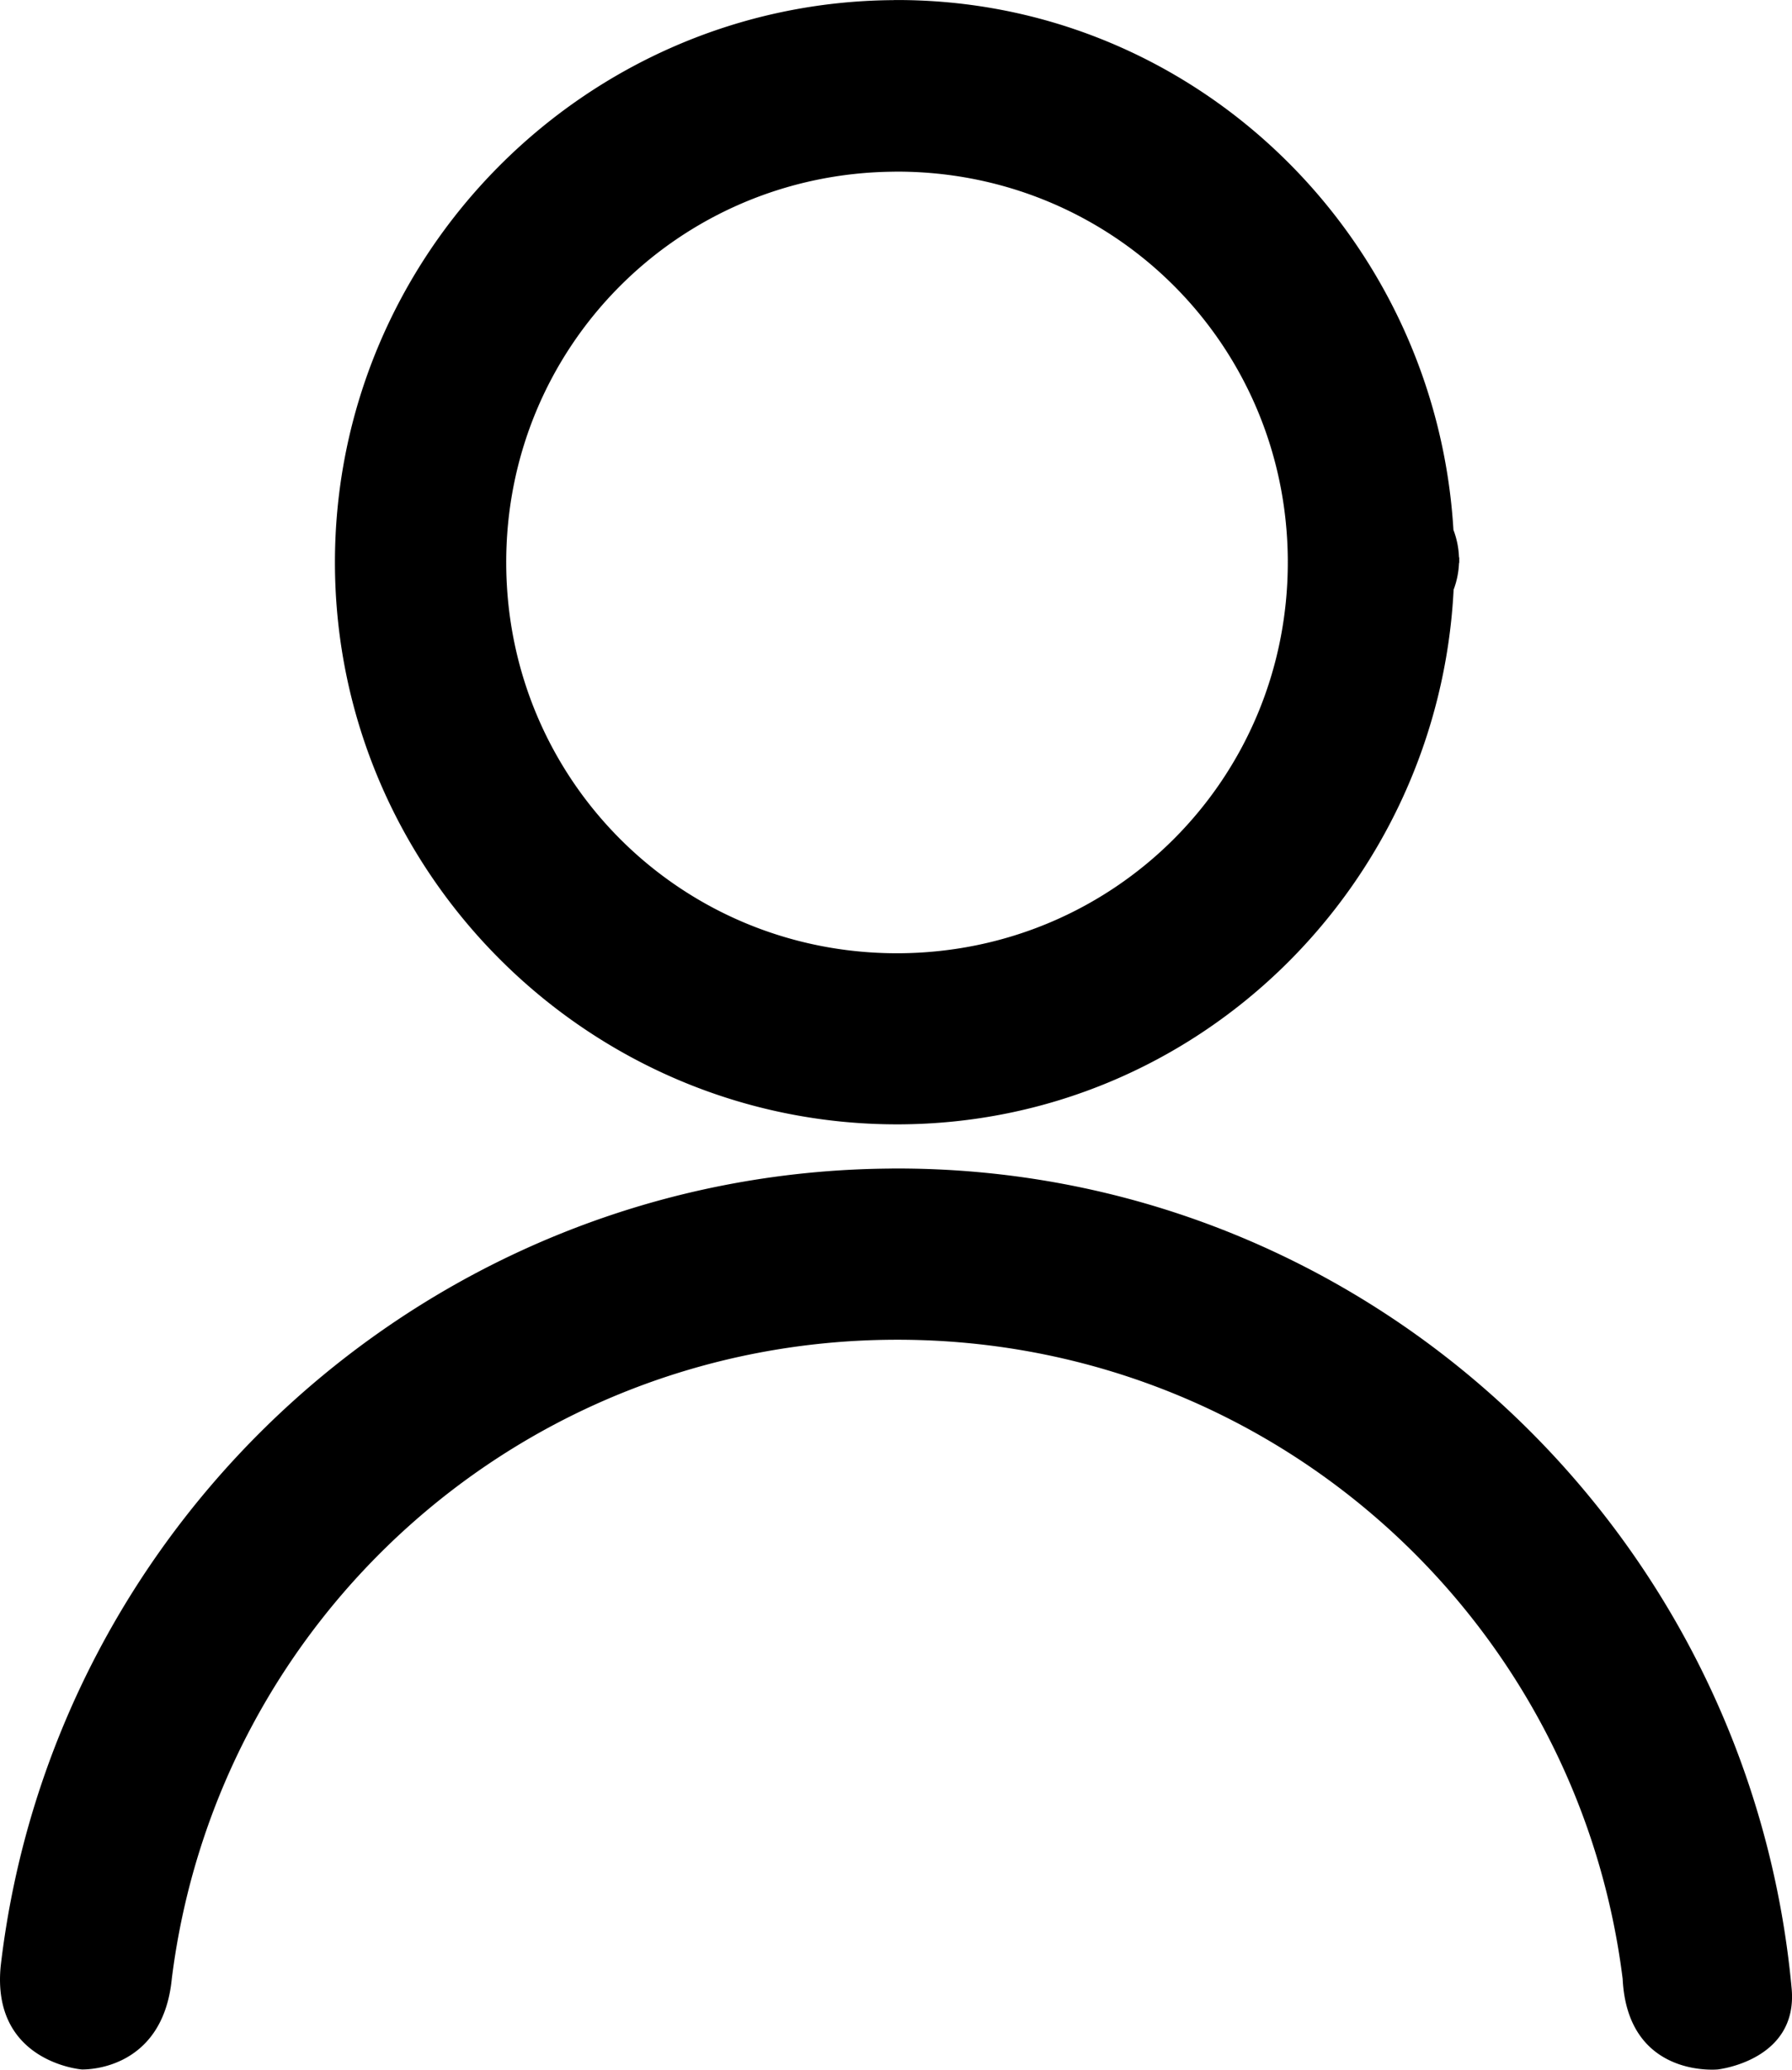 <?xml version="1.0" encoding="UTF-8" standalone="no"?>
<!-- Created with Inkscape (http://www.inkscape.org/) -->

<svg
   xmlns:dc="http://purl.org/dc/elements/1.1/"
   xmlns:cc="http://creativecommons.org/ns#"
   xmlns:rdf="http://www.w3.org/1999/02/22-rdf-syntax-ns#"
   xmlns:svg="http://www.w3.org/2000/svg"
   xmlns="http://www.w3.org/2000/svg"
   xmlns:sodipodi="http://sodipodi.sourceforge.net/DTD/sodipodi-0.dtd"
   xmlns:inkscape="http://www.inkscape.org/namespaces/inkscape"
   width="42.635mm"
   height="49.244mm"
   viewBox="0 0 42.635 49.244"
   version="1.1"
   id="svg4199"
   inkscape:version="0.92.3 (2405546, 2018-03-11)"
   sodipodi:docname="user-icon.svg">
  <defs
     id="defs4193" />
  <sodipodi:namedview
     id="base"
     pagecolor="#ffffff"
     bordercolor="#666666"
     borderopacity="1.0"
     inkscape:pageopacity="0.0"
     inkscape:pageshadow="2"
     inkscape:zoom="0.7"
     inkscape:cx="-189.30863"
     inkscape:cy="109.61147"
     inkscape:document-units="mm"
     inkscape:current-layer="layer1"
     showgrid="false"
     inkscape:window-width="1366"
     inkscape:window-height="725"
     inkscape:window-x="0"
     inkscape:window-y="20"
     inkscape:window-maximized="1" />
  <g
     inkscape:label="Layer 1"
     inkscape:groupmode="layer"
     id="layer1"
     transform="translate(-86.753,-124.767)">
    <path
       style="color:#000000;font-style:normal;font-variant:normal;font-weight:normal;font-stretch:normal;font-size:medium;line-height:normal;font-family:sans-serif;font-variant-ligatures:normal;font-variant-position:normal;font-variant-caps:normal;font-variant-numeric:normal;font-variant-alternates:normal;font-feature-settings:normal;text-indent:0;text-align:start;text-decoration:none;text-decoration-line:none;text-decoration-style:solid;text-decoration-color:#000000;letter-spacing:normal;word-spacing:normal;text-transform:none;writing-mode:lr-tb;direction:ltr;text-orientation:mixed;dominant-baseline:auto;baseline-shift:baseline;text-anchor:start;white-space:normal;shape-padding:0;clip-rule:nonzero;display:inline;overflow:visible;visibility:visible;opacity:1;isolation:auto;mix-blend-mode:normal;color-interpolation:sRGB;color-interpolation-filters:linearRGB;solid-color:#000000;solid-opacity:1;vector-effect:none;fill:#000000;fill-opacity:1;fill-rule:nonzero;stroke:none;stroke-width:4.076;stroke-linecap:round;stroke-linejoin:round;stroke-miterlimit:4;stroke-dasharray:none;stroke-dashoffset:0;stroke-opacity:1;color-rendering:auto;image-rendering:auto;shape-rendering:auto;text-rendering:auto;enable-background:accumulate"
       d="m 108.016,124.769 v 0.001 c -7.352,0.045 -13.323,6.08 -13.294,13.432 0.031,7.352 6.05,13.332 13.402,13.317 7.126,-0.015 12.861,-5.692 13.214,-12.733 1.2e-4,-0.002 0.006,-0.004 0.006,-0.006 a 2.038,2.038 0 0 0 0.121,-0.602 c 3e-5,-0.01 0.006,-0.018 0.006,-0.032 a 2.038,2.038 0 0 0 0,-0.065 2.038,2.038 0 0 0 0,-0.043 c -6e-5,-0.006 -0.006,-0.012 -0.006,-0.018 a 2.038,2.038 0 0 0 -0.132,-0.645 c -0.423,-7.026 -6.2,-12.651 -13.317,-12.607 z m 0.025,4.082 c 5.152,-0.031 9.309,4.067 9.351,9.219 a 2.038,2.038 0 0 0 0,0.031 2.038,2.038 0 0 0 0,0.048 c 0,5.152 -4.128,9.288 -9.28,9.299 -5.152,0.01 -9.294,-4.11 -9.315,-9.262 -0.022,-5.152 4.091,-9.302 9.243,-9.334 z m -0.073,23.719 v 0.001 c -10.946,0.067 -19.967,8.366 -21.199,18.981 -0.219,2.281 1.927,2.454 1.927,2.454 0,0 1.926,0.082 2.145,-2.162 1.068,-8.546 8.304,-15.146 17.153,-15.2 8.924,-0.054 16.287,6.568 17.365,15.206 0.117,2.372 2.263,2.156 2.263,2.156 0,0 1.904,-0.208 1.759,-1.912 -1.002,-10.971 -10.203,-19.592 -21.412,-19.524 z"
       id="path968"
       inkscape:connector-curvature="0"
       inkscape:export-xdpi="300"
       inkscape:export-ydpi="300" />
  </g>
</svg>

